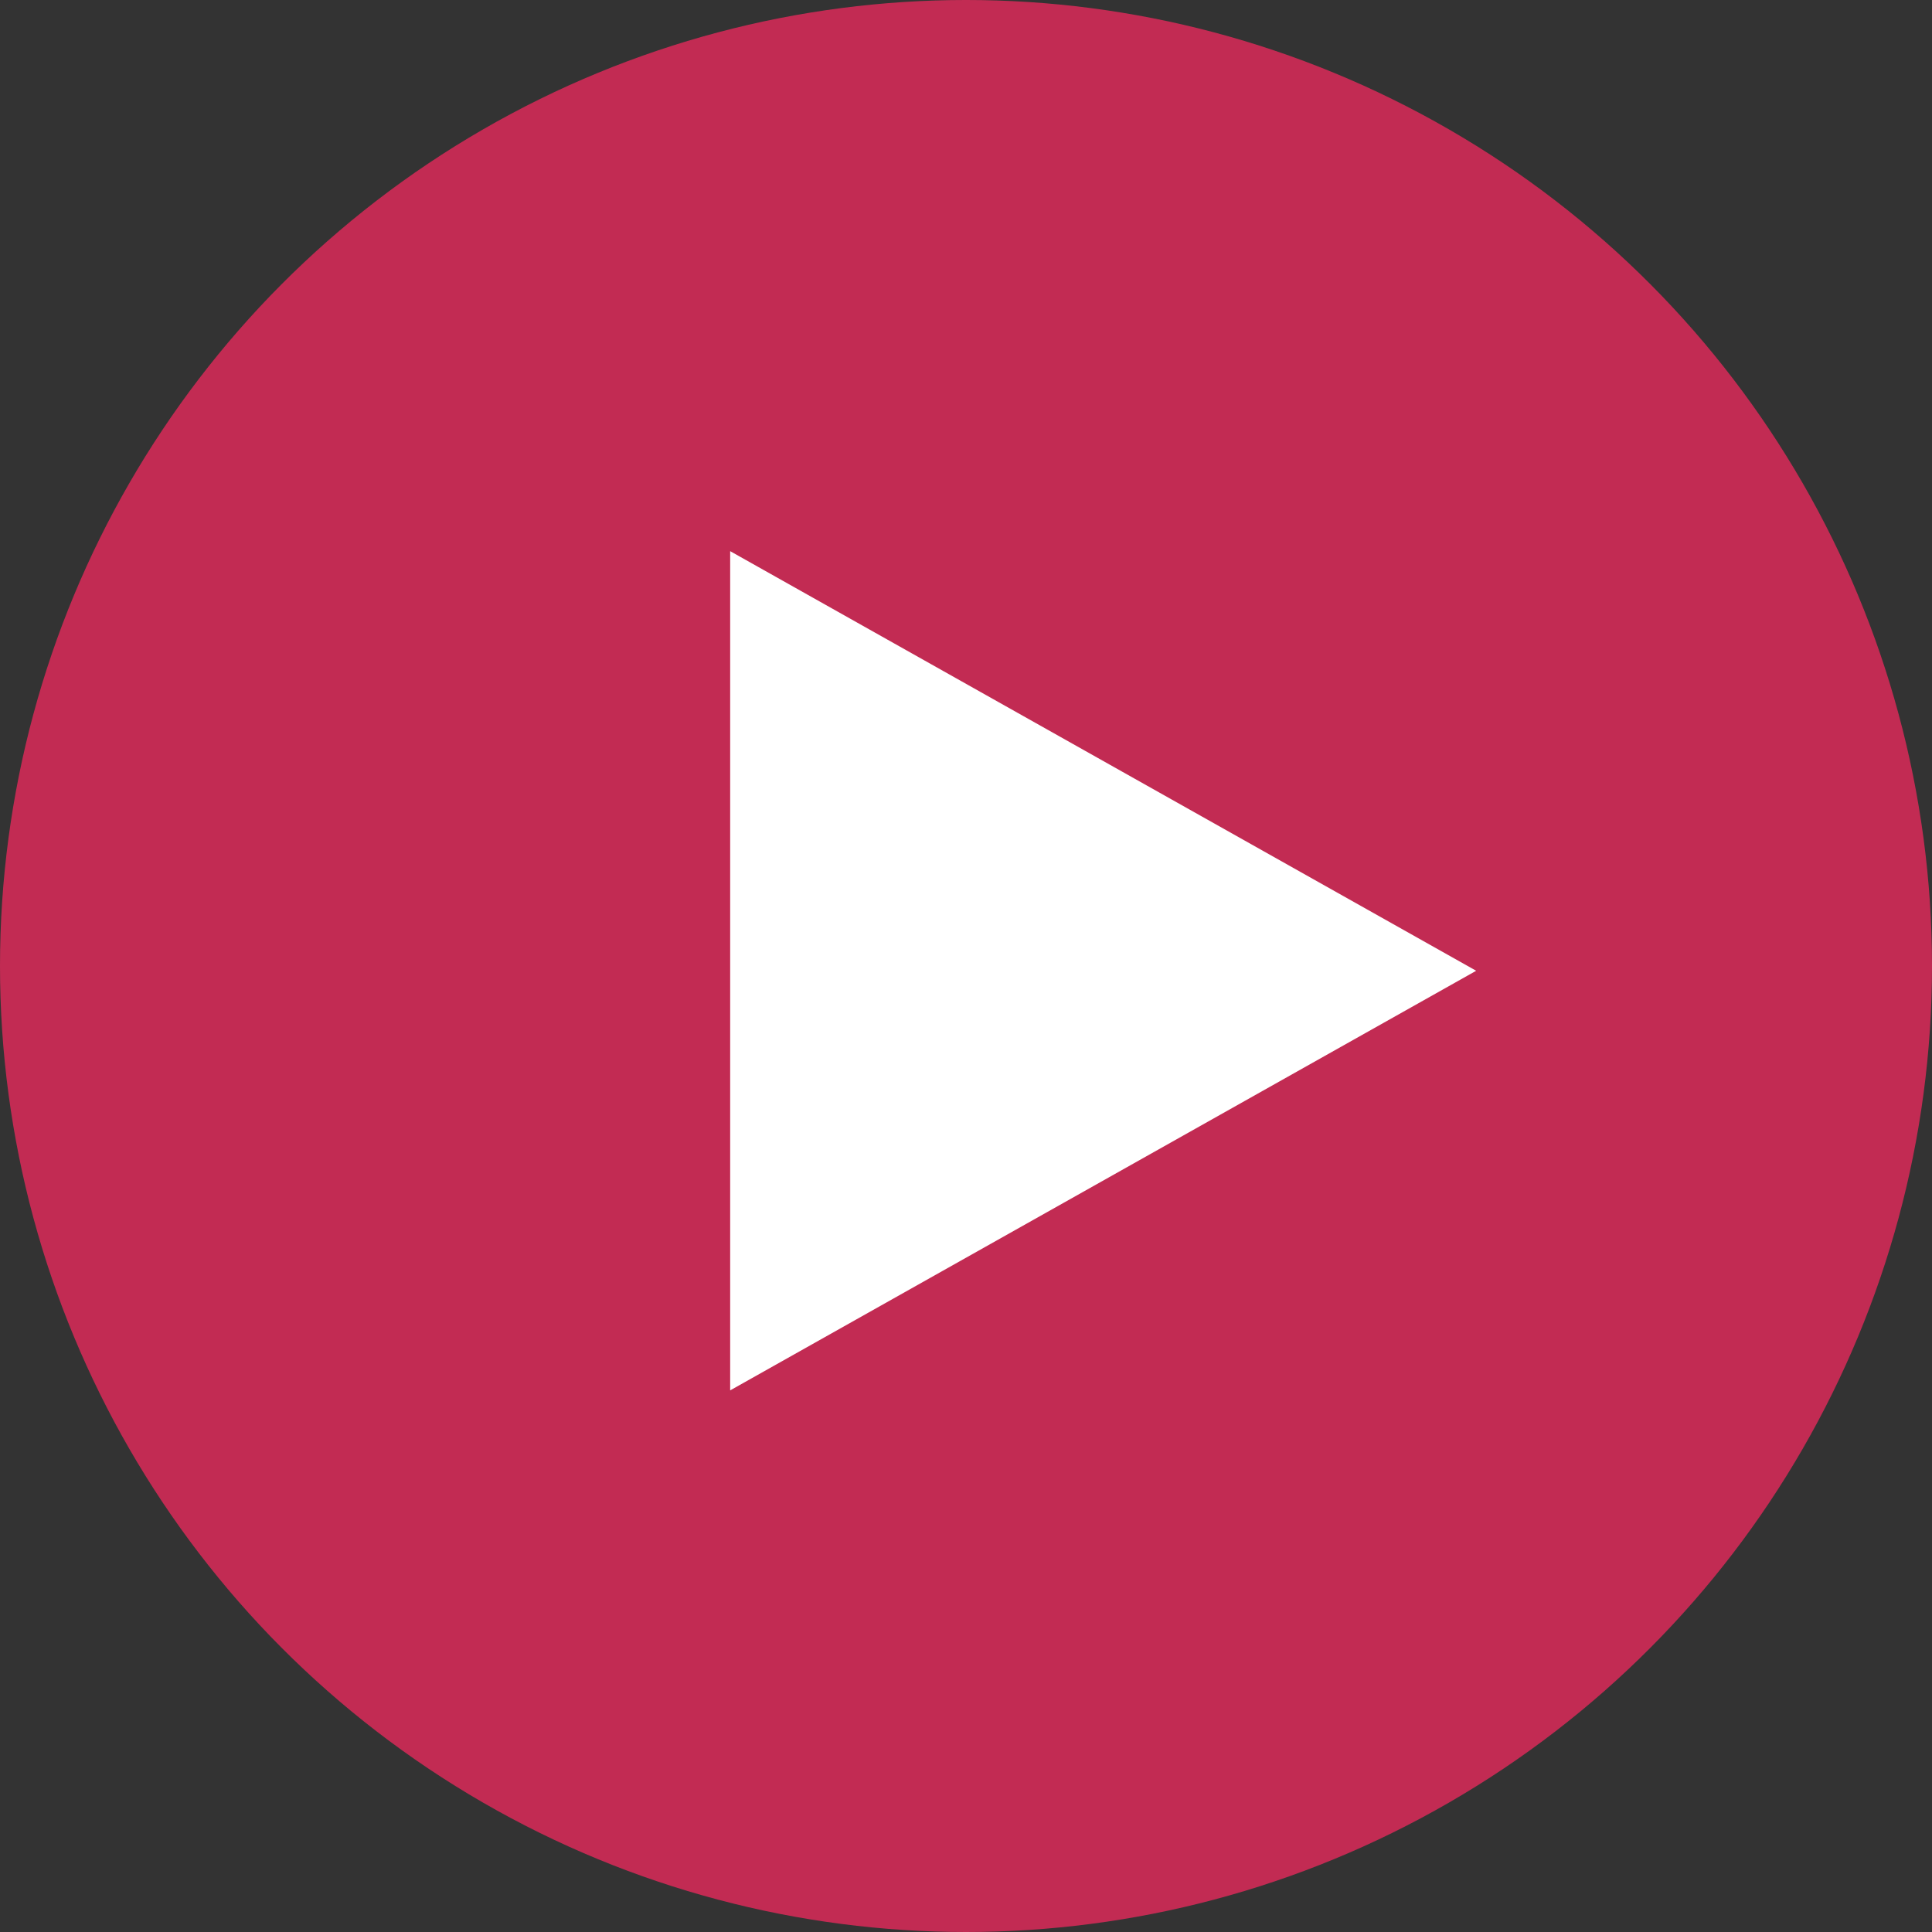 <svg id="Component_159_3" data-name="Component 159 – 3" xmlns="http://www.w3.org/2000/svg" width="32" height="32" viewBox="0 0 32 32">
  <rect x="0" y="0" width="32" height="32" fill="#333333" stroke="none"/>
  <circle id="Ellipse_337" data-name="Ellipse 337" cx="16" cy="16" r="16" fill="#ff2961" opacity="0.7"/>
  <path id="Polygon_1" data-name="Polygon 1" d="M6.95,0,13.9,12.356H0Z" transform="translate(24.45 9.129) rotate(90)" fill="#fff"/>
</svg>
